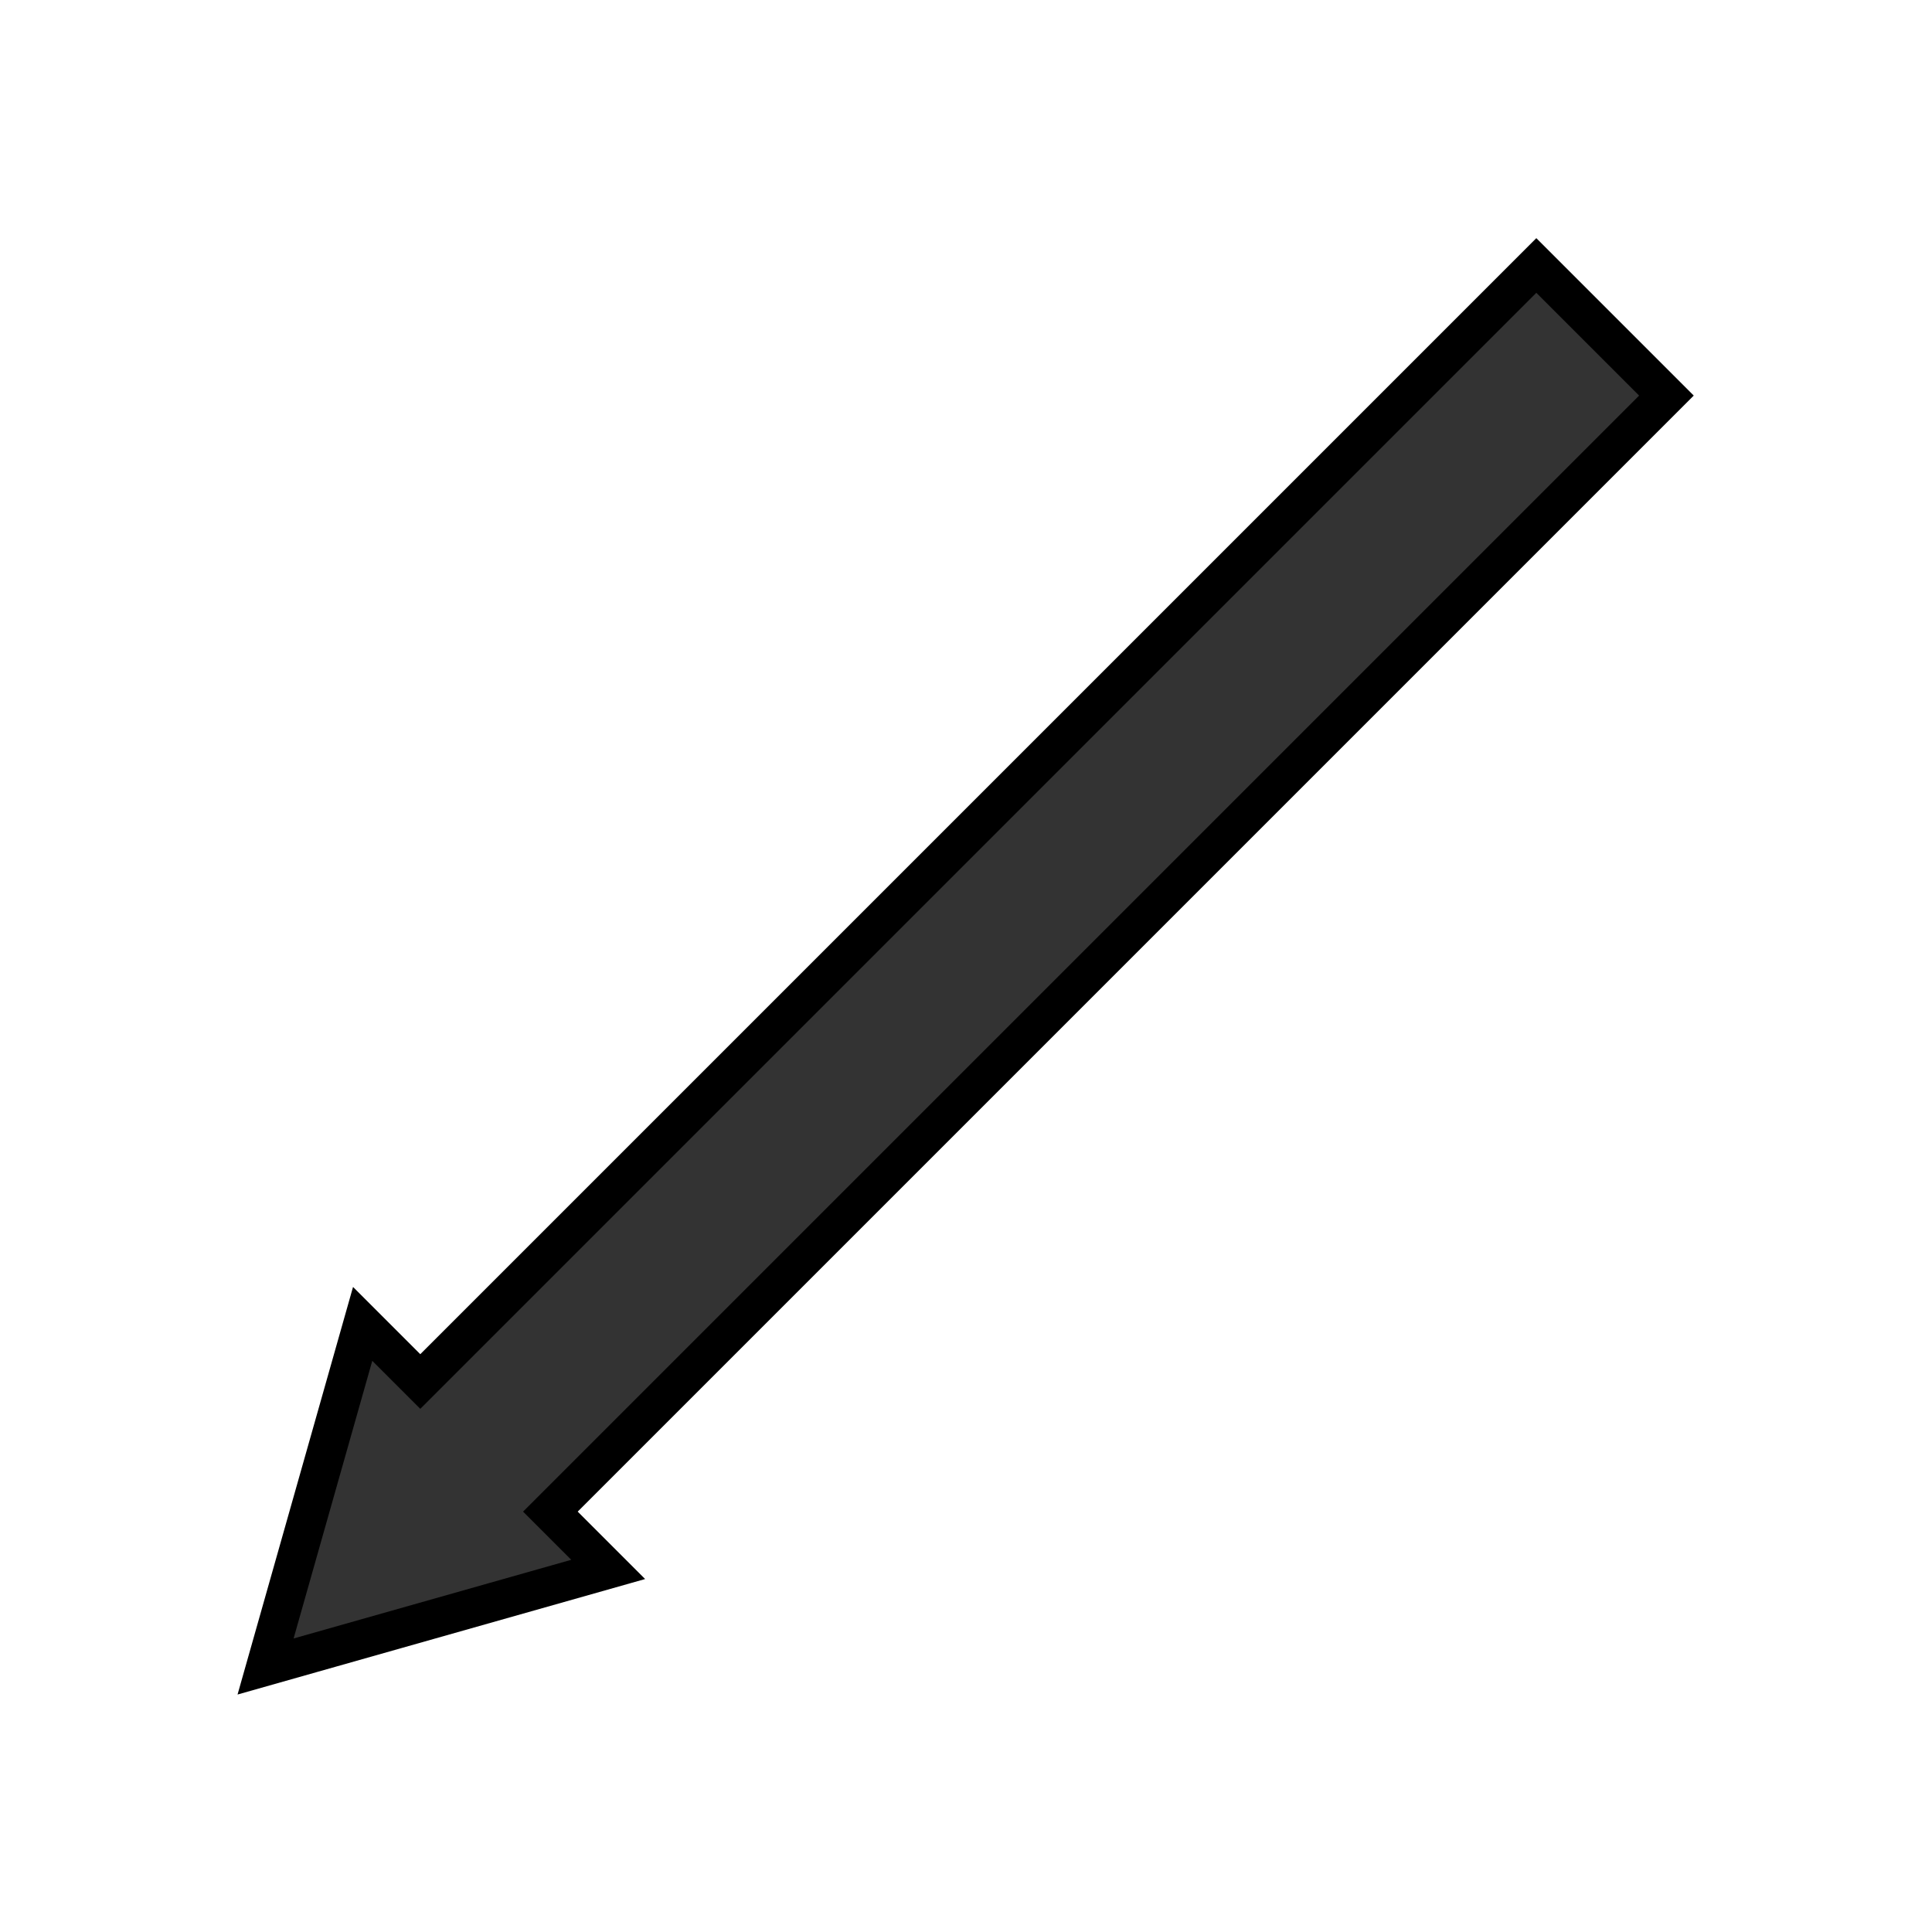 <?xml version="1.0" encoding="UTF-8" standalone="no"?>
<!-- Created with Inkscape (http://www.inkscape.org/) -->

<svg
   xmlns:dc="http://purl.org/dc/elements/1.1/"
   xmlns:cc="http://creativecommons.org/ns#"
   xmlns:rdf="http://www.w3.org/1999/02/22-rdf-syntax-ns#"
   xmlns:svg="http://www.w3.org/2000/svg"
   xmlns="http://www.w3.org/2000/svg"
   xmlns:sodipodi="http://sodipodi.sourceforge.net/DTD/sodipodi-0.dtd"
   xmlns:inkscape="http://www.inkscape.org/namespaces/inkscape"
   width="100"
   height="100"
   id="svg2"
   version="1.1"
   inkscape:version="0.47 r22583"
   inkscape:export-filename="C:\Documents and Settings\Stacy Enzmann\My Documents\My Dropbox\Kanji Finder\diag_left.png"
   inkscape:export-xdpi="90"
   inkscape:export-ydpi="90"
   sodipodi:docname="arrows.svg">
  <defs
     id="defs4">
    <inkscape:perspective
       sodipodi:type="inkscape:persp3d"
       inkscape:vp_x="0 : 50 : 1"
       inkscape:vp_y="0 : 1000 : 0"
       inkscape:vp_z="100 : 50 : 1"
       inkscape:persp3d-origin="50 : 33.333333 : 1"
       id="perspective11" />
  </defs>
  <sodipodi:namedview
     id="base"
     pagecolor="#ffffff"
     bordercolor="#666666"
     borderopacity="1.0"
     inkscape:pageopacity="0.0"
     inkscape:pageshadow="2"
     inkscape:zoom="2.8284271"
     inkscape:cx="4.7517155"
     inkscape:cy="54.999925"
     inkscape:document-units="px"
     inkscape:current-layer="layer1"
     showgrid="false"
     inkscape:window-width="1366"
     inkscape:window-height="712"
     inkscape:window-x="-4"
     inkscape:window-y="-4"
     inkscape:window-maximized="1" />
  <g
     inkscape:label="Layer 1"
     inkscape:groupmode="layer"
     id="layer1"
     transform="translate(0,-952.362)">
    <path
       style="fill:#b3b3b3;fill-rule:evenodd;stroke:#4d4d4d;stroke-width:2;stroke-linecap:butt;stroke-linejoin:miter;stroke-miterlimit:4;stroke-opacity:1;stroke-dasharray:none"
       d="m 126.567,1008.607 0,67.375 61.594,0 0,-19.688 4.219,0 -8.969,-16.094 -9,16.094 4.219,0 0,10.156 -43.094,0 0,-57.844 -8.969,0 z"
       id="path3661"
       sodipodi:nodetypes="cccccccccccc" />
    <path
       sodipodi:nodetypes="cccccccccccc"
       id="path3632"
       d="m 122.619,925.061 8.012,-0.01 0,51.258 43.264,-32.18 -2.665,-3.27 18.161,-3.192 -6.808,17.12 -2.665,-3.27 -57.405,42.443 0,-68.899 0.106,5e-5 0,2e-4 z"
       style="fill:#b3b3b3;fill-rule:evenodd;stroke:#666666;stroke-width:2;stroke-linecap:butt;stroke-linejoin:miter;stroke-miterlimit:4;stroke-opacity:1;stroke-dasharray:none" />
    <path
       inkscape:export-ydpi="90"
       inkscape:export-xdpi="90"
       inkscape:export-filename="C:\Documents and Settings\Stacy Enzmann\My Documents\My Dropbox\Kanji Finder\diagright.png"
       id="path3659"
       d="m -35.104,941.551 -16.093,8.986 0,-4.231 -67.551,0 -10e-6,-9.523 67.551,10e-6 -10e-5,-4.219 16.093,8.986 z"
       style="fill:#333333;fill-rule:evenodd;stroke:#000000;stroke-width:2;stroke-linecap:butt;stroke-linejoin:miter;stroke-miterlimit:4;stroke-opacity:1;stroke-dasharray:none" />
    <path
       style="fill:#333333;fill-rule:evenodd;stroke:#000000;stroke-width:2;stroke-linecap:butt;stroke-linejoin:miter;stroke-miterlimit:4;stroke-opacity:1;stroke-dasharray:none"
       d="m -149.183,972.675 0,8.969 65.844,0 0,55.969 -4.219,0 9,16.094 8.969,-16.094 -4.219,0 0,-64.937 -75.375,0 z"
       id="rect2816-1-7"
       sodipodi:nodetypes="cccccccccc" />
    <path
       style="fill:#333333;fill-rule:evenodd;stroke:#000000;stroke-width:2;stroke-linecap:butt;stroke-linejoin:miter;stroke-miterlimit:4;stroke-opacity:1;stroke-dasharray:none"
       d="m 13.746,1038.62 17.734,-5.025 -2.992,-2.992 57.766,-57.766 -6.734,-6.734 -57.766,57.766 -2.983,-2.983 -5.025,17.734 z"
       id="path2817"
       inkscape:export-filename="C:\Documents and Settings\Stacy Enzmann\My Documents\My Dropbox\Kanji Finder\diagright.png"
       inkscape:export-xdpi="90"
       inkscape:export-ydpi="90"
       sodipodi:nodetypes="cccccccc" />
  </g>
</svg>
